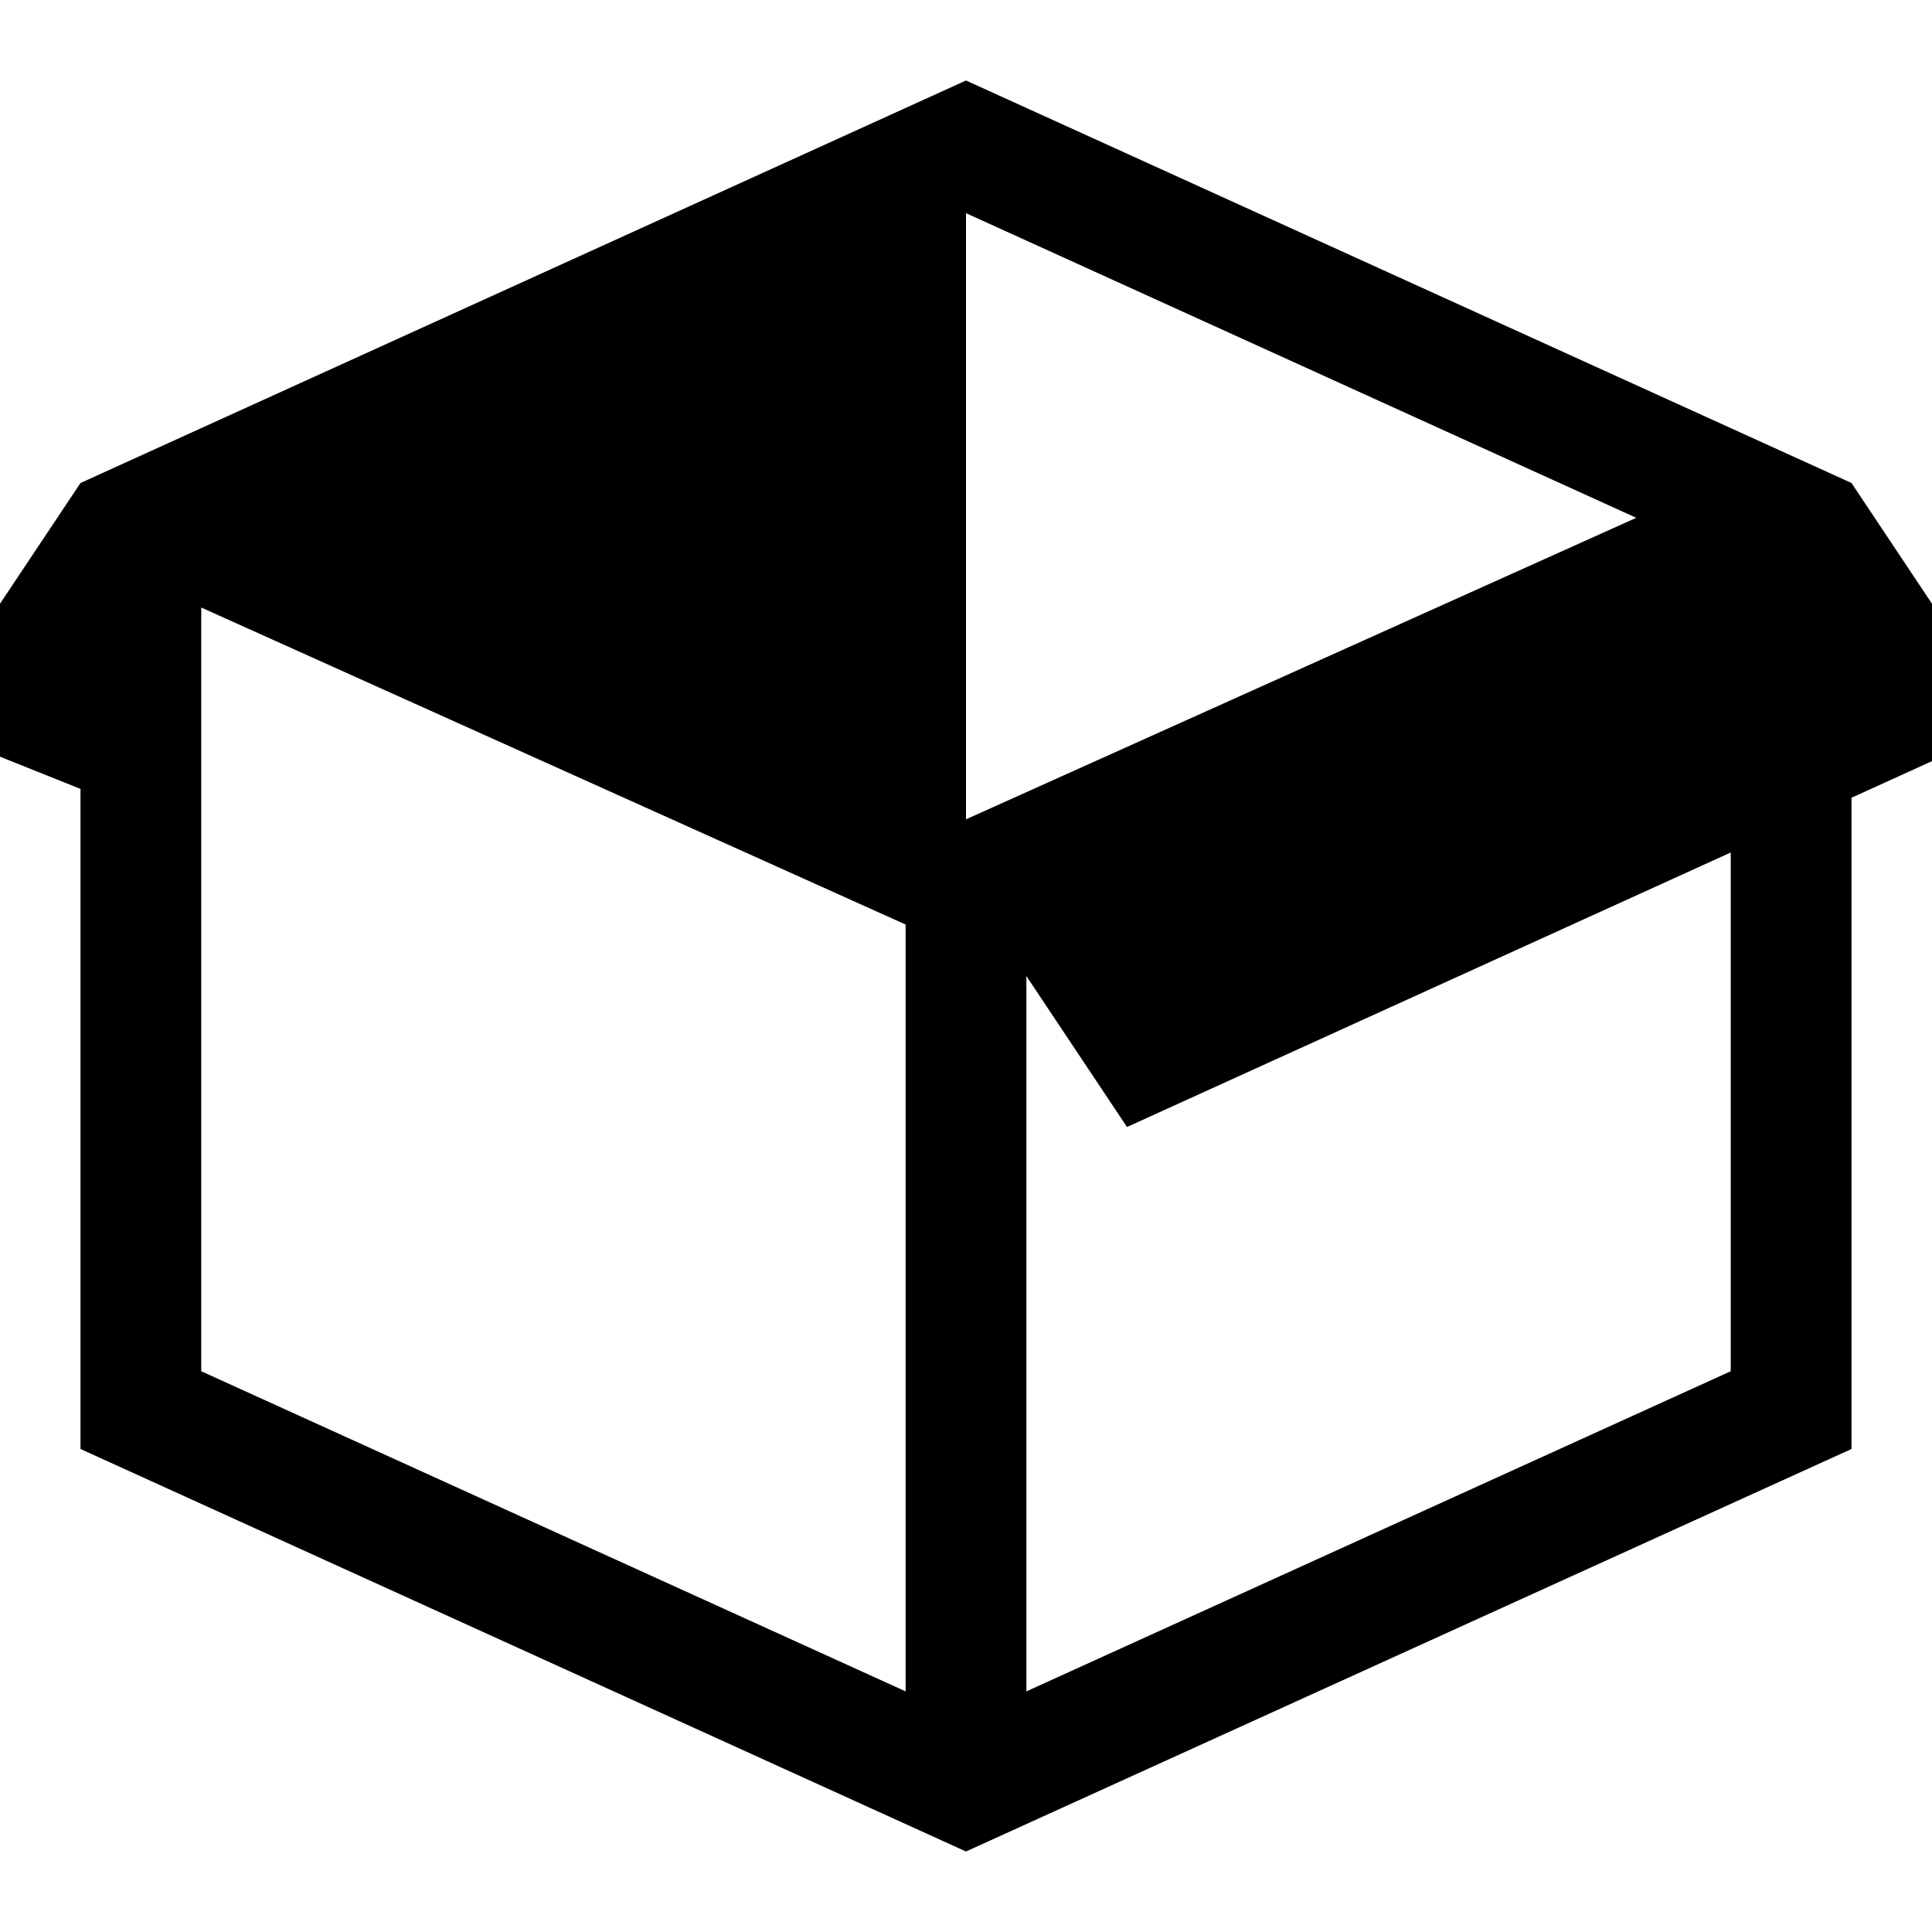 <svg viewBox="0 0 24 24" xmlns="http://www.w3.org/2000/svg"><g clip-path="url(#clip-icon-box)"><path fill-rule="evenodd" clip-rule="evenodd" d="M2.5 7.547v9.487l8.75 3.977v-9.526L2.5 7.547zm10.25 13.464v-8.886L14 14l7.5-3.41v6.444l-8.75 3.977zM23 9.91V18l-11 5-11-5V9.8L-1 9l2-3 11-5 11 5 2 3-2 .91zm-2.675-3.477L12 10.178v-7.53l8.325 3.784z"/></g><defs><clipPath id="clip-icon-box"><path d="M0 0h24v24H0z"/></clipPath></defs></svg>